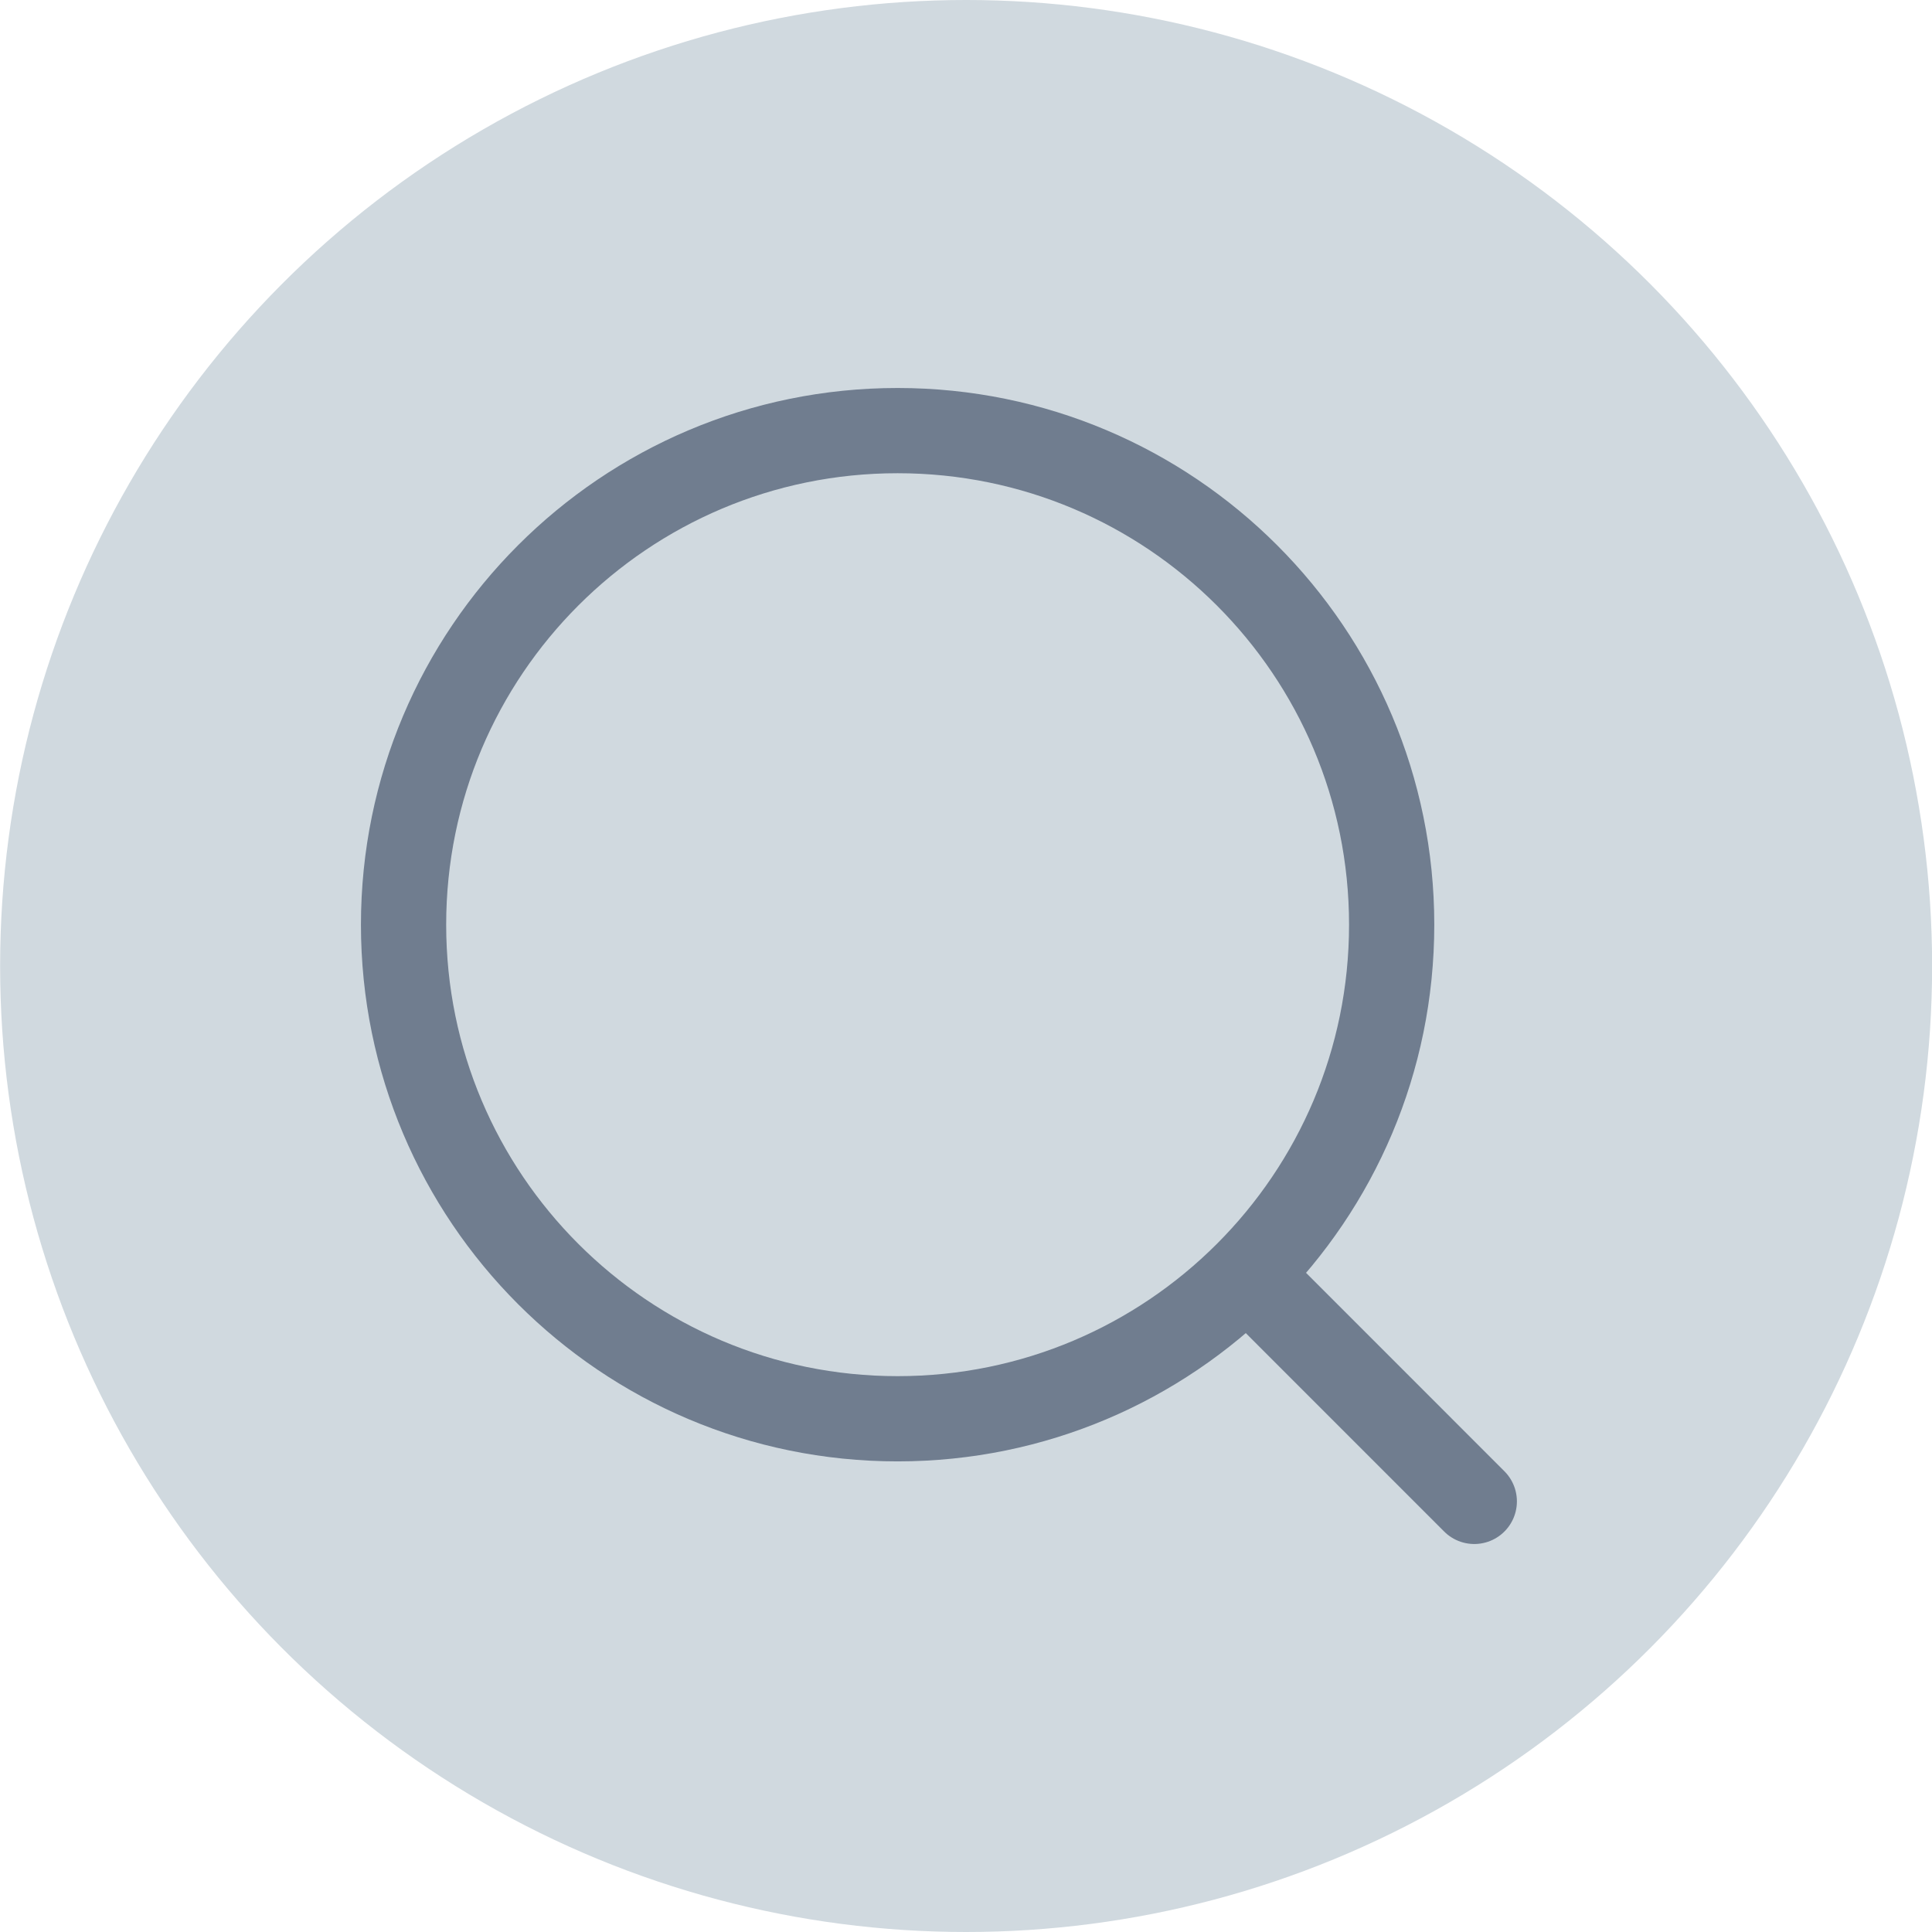 <svg width="34" height="34" viewBox="0 0 34 34" fill="none" xmlns="http://www.w3.org/2000/svg">
<circle cx="17.002" cy="17" r="17" fill="#D0D9DF"/>
<path d="M21.945 22.421C23.518 20.848 24.491 18.674 24.491 16.273C24.491 11.471 20.599 7.578 15.796 7.578C10.994 7.578 7.102 11.471 7.102 16.273C7.102 21.075 10.994 24.968 15.796 24.968C18.198 24.968 20.371 23.995 21.945 22.421ZM21.945 22.421L25.945 26.422" stroke="#707D8F" stroke-width="1.5" stroke-linecap="round" stroke-linejoin="round"/>
</svg>
